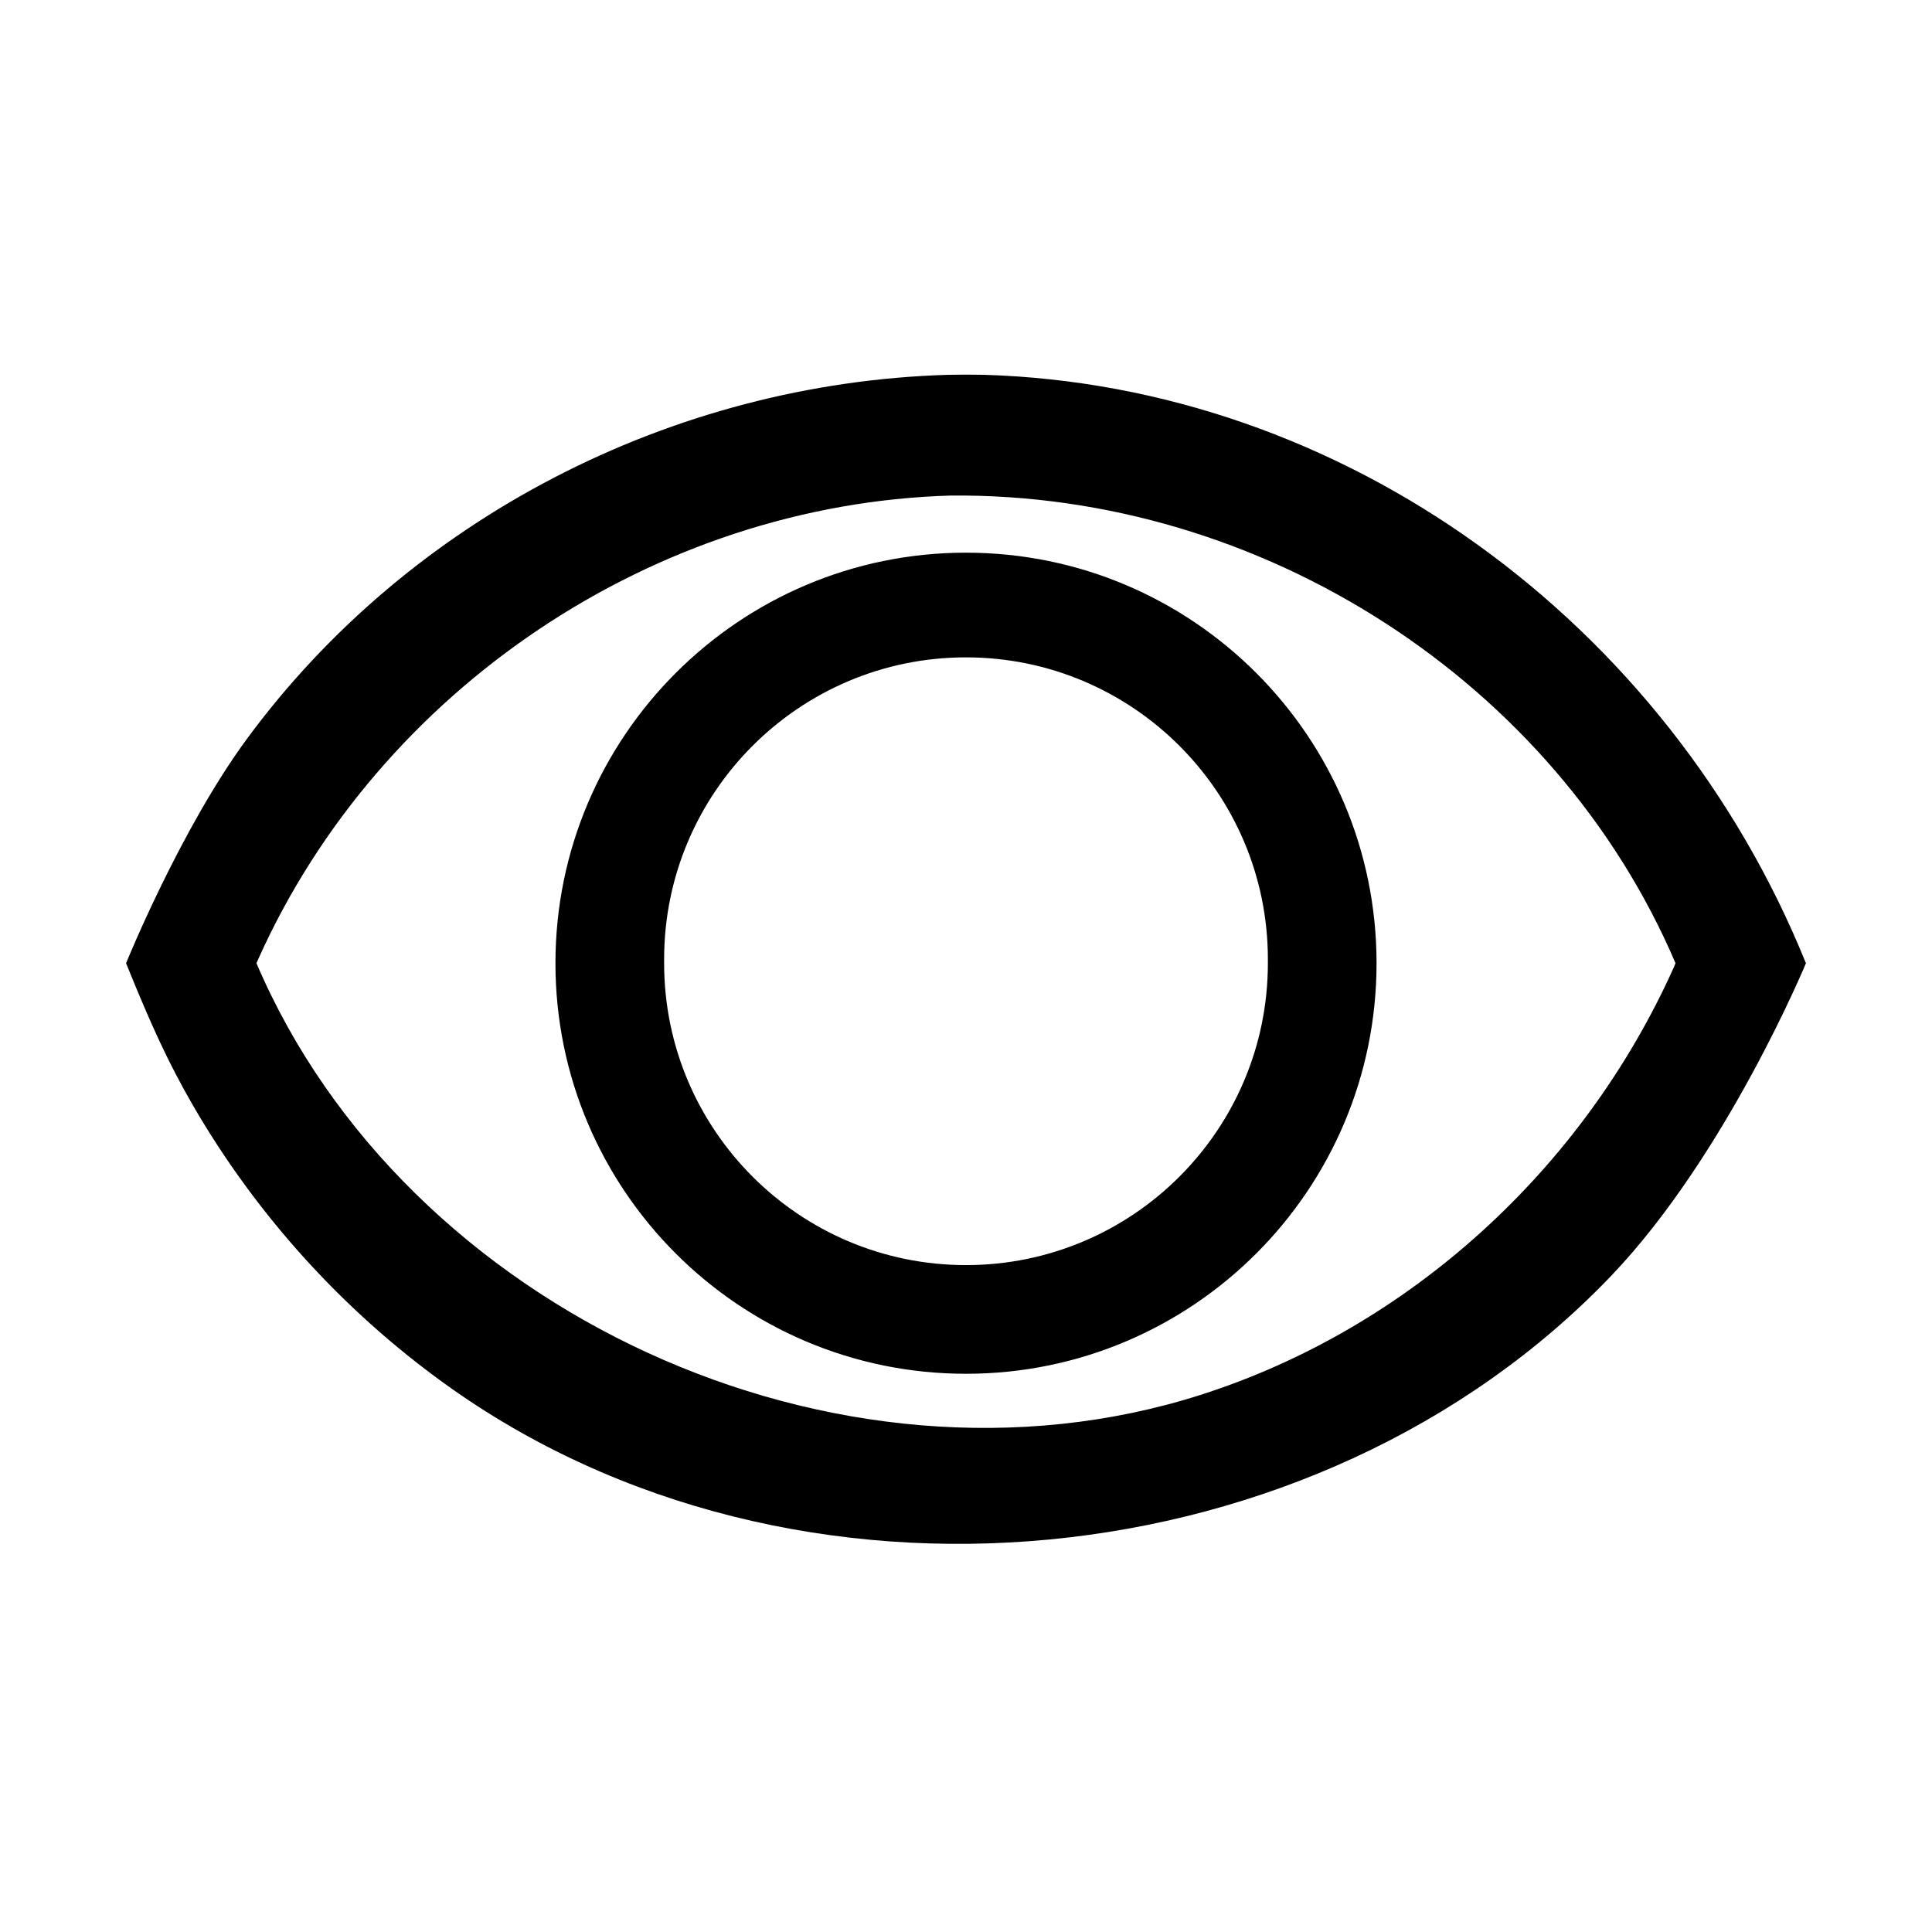 <svg width="100%" height="100%" viewBox="0 0 16 16" version="1.1" xmlns="http://www.w3.org/2000/svg" xmlns:xlink="http://www.w3.org/1999/xlink" xml:space="preserve" xmlns:serif="http://www.serif.com/" style="fill-rule:evenodd;clip-rule:evenodd;stroke-linejoin:round;stroke-miterlimit:1.414;">
    <g id="eye">
        <path fill="#000000" d="M8.146,3.104C11.124,3.191 13.81,5.147 14.956,7.977C14.956,7.977 14.297,9.567 13.344,10.565C10.913,13.109 6.577,13.55 3.68,11.457C2.833,10.846 2.119,10.055 1.596,9.151C1.391,8.796 1.249,8.483 1.044,7.977C1.044,7.977 1.493,6.869 2.045,6.119C3.384,4.299 5.56,3.171 7.854,3.104C8.001,3.102 8,3.102 8.146,3.104ZM7.873,4.104C5.425,4.175 3.144,5.705 2.14,7.94L2.124,7.977C3.354,10.858 6.935,12.51 9.939,11.553C11.668,11.002 13.11,9.684 13.86,8.015L13.876,7.977C12.884,5.654 10.459,4.079 7.873,4.104ZM8,4.577C9.877,4.577 11.4,6.101 11.4,7.977C11.4,9.854 9.877,11.377 8,11.377C6.123,11.377 4.6,9.854 4.6,7.977C4.6,6.101 6.123,4.577 8,4.577ZM10.5,7.961C10.5,7.955 10.5,7.95 10.5,7.944C10.5,6.564 9.38,5.444 8,5.444C6.62,5.444 5.5,6.564 5.5,7.944C5.5,7.95 5.5,7.955 5.5,7.961C5.5,7.966 5.5,7.972 5.5,7.977C5.5,9.357 6.62,10.477 8,10.477C9.38,10.477 10.5,9.357 10.5,7.977C10.5,7.972 10.5,7.966 10.5,7.961Z" style="fill-rule:nonzero;"/>
    </g>
</svg>
